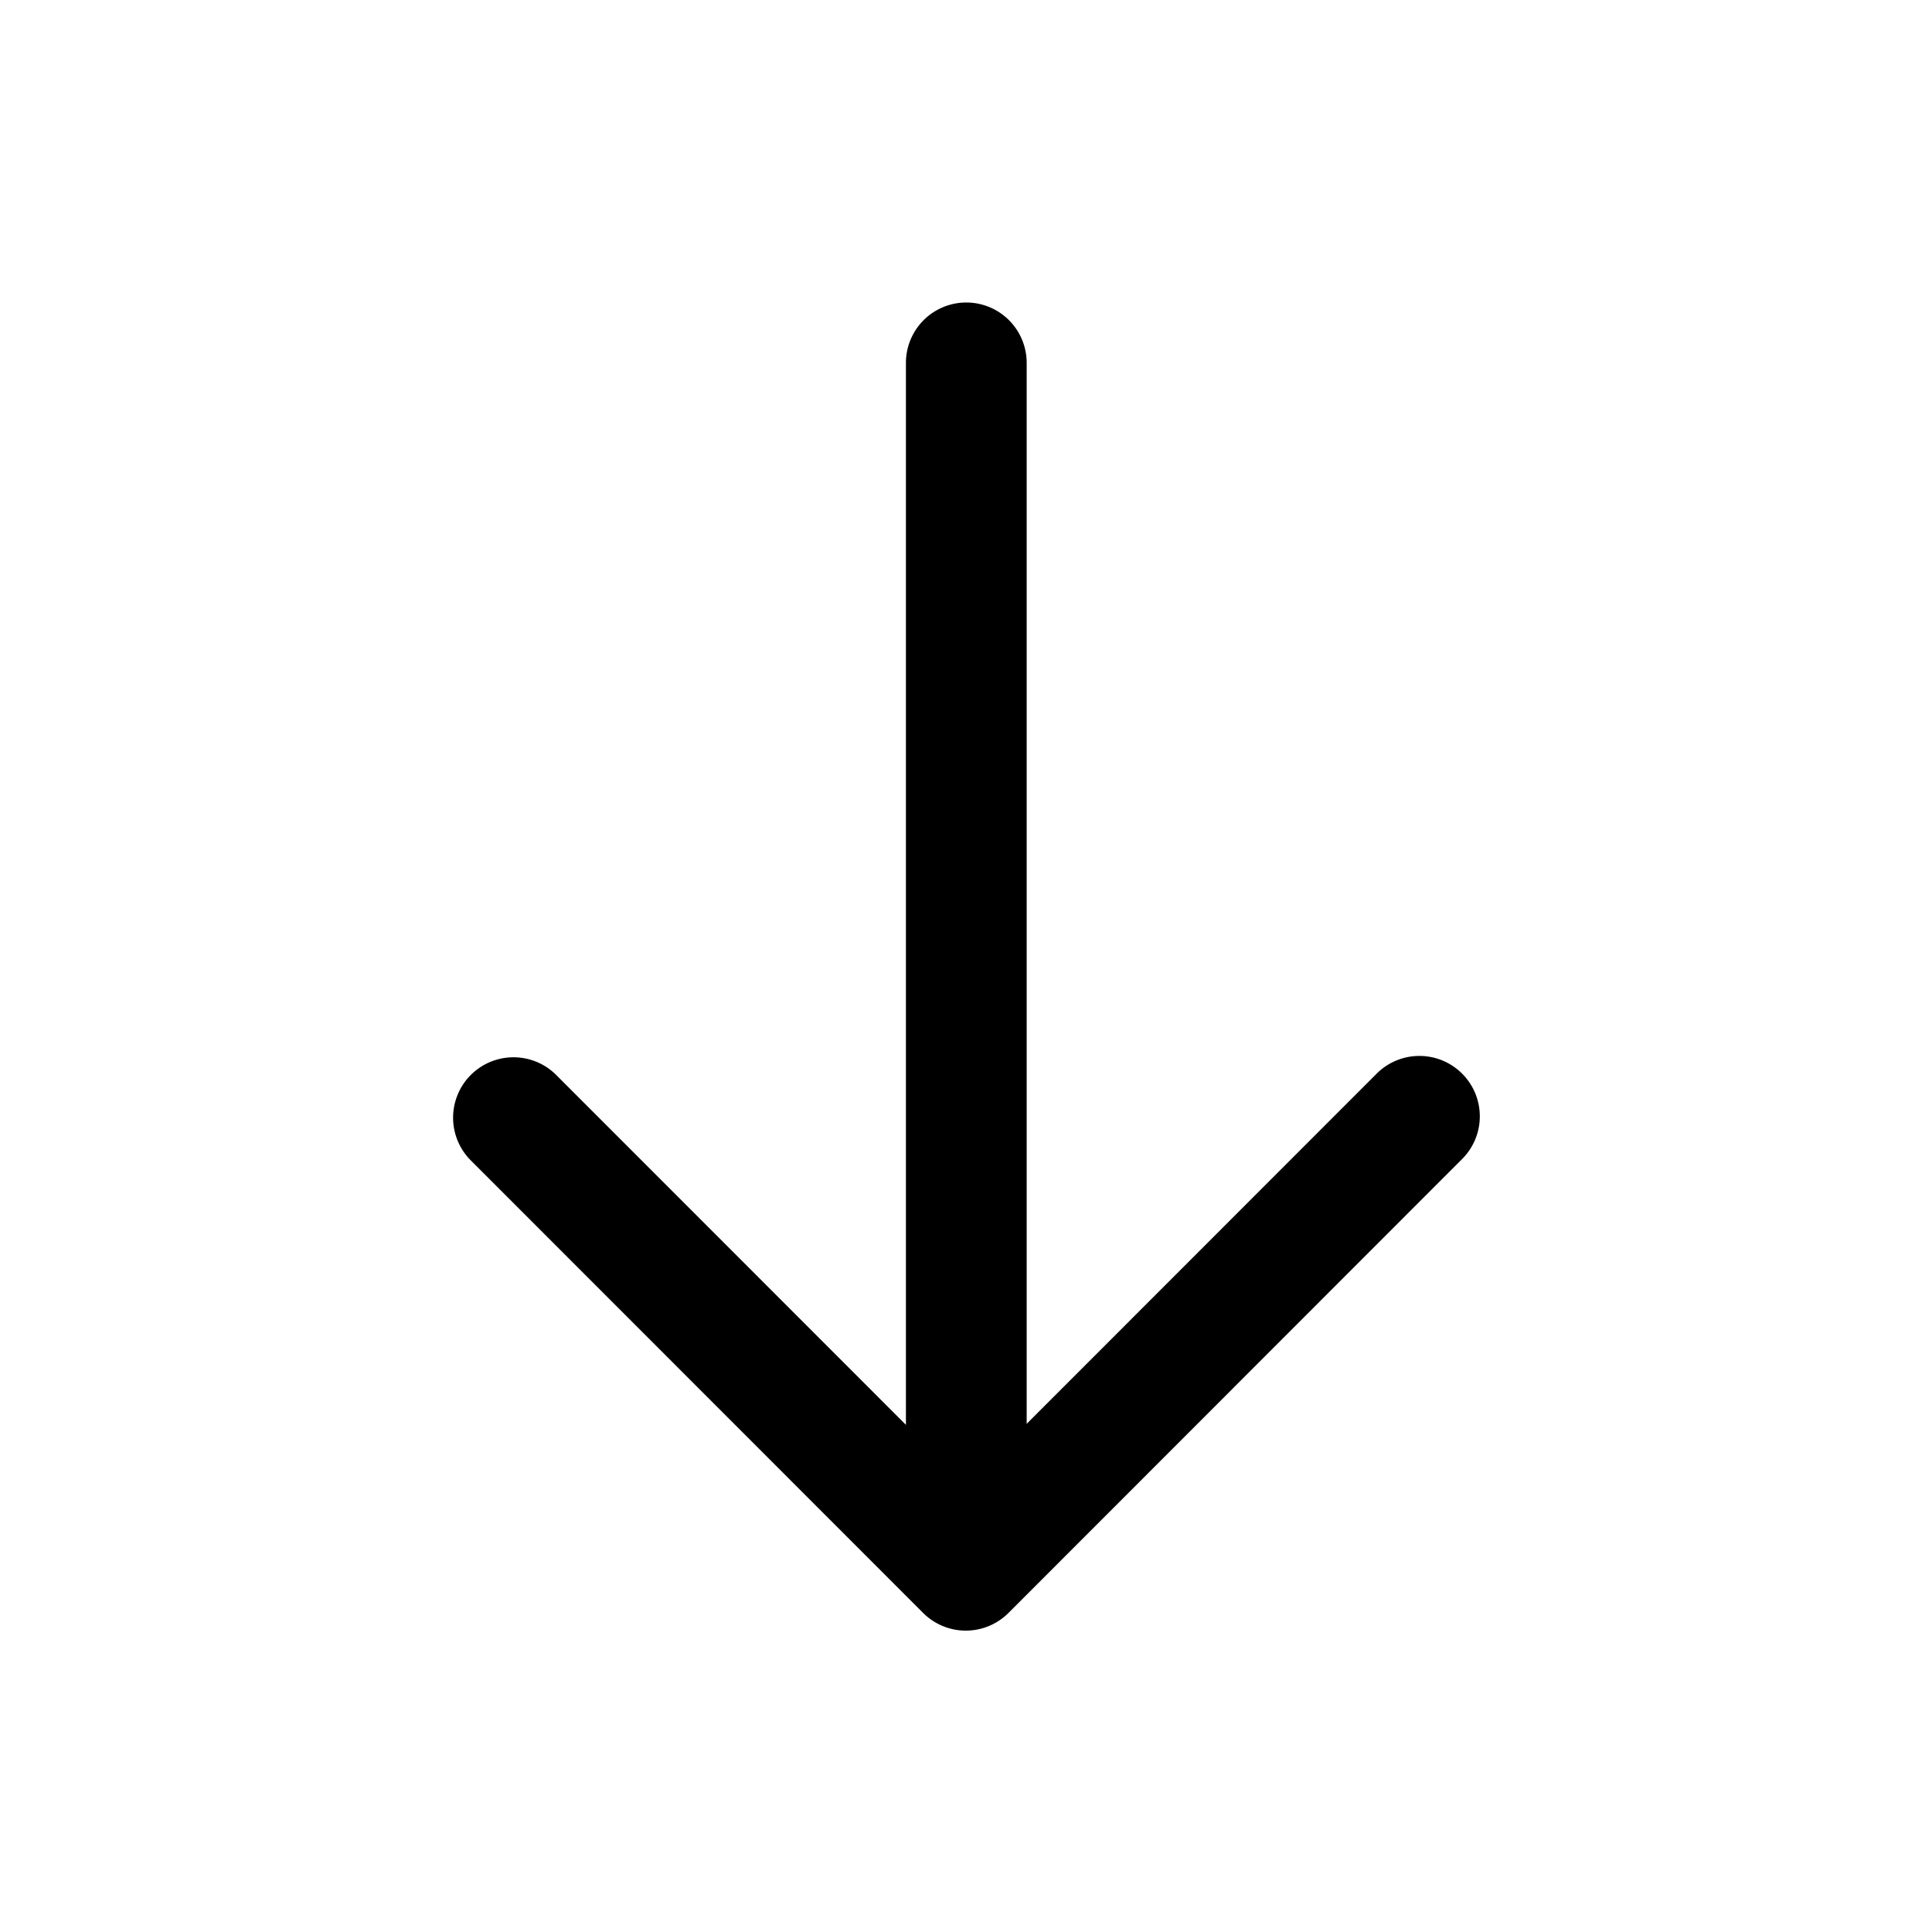 <svg id="Layer_1" data-name="Layer 1" xmlns="http://www.w3.org/2000/svg" viewBox="0 0 64 64"><title>Icons 100</title><path d="M33.408,53.43a1.999,1.999,0,0,1-2.829,0L15.574,38.418a2.001,2.001,0,0,1,2.829-2.83L30.01,47.2V12.021a2,2,0,1,1,4,0V47.166L45.583,35.587a2.001,2.001,0,1,1,2.829,2.83Z" fill-rule="evenodd"/></svg>